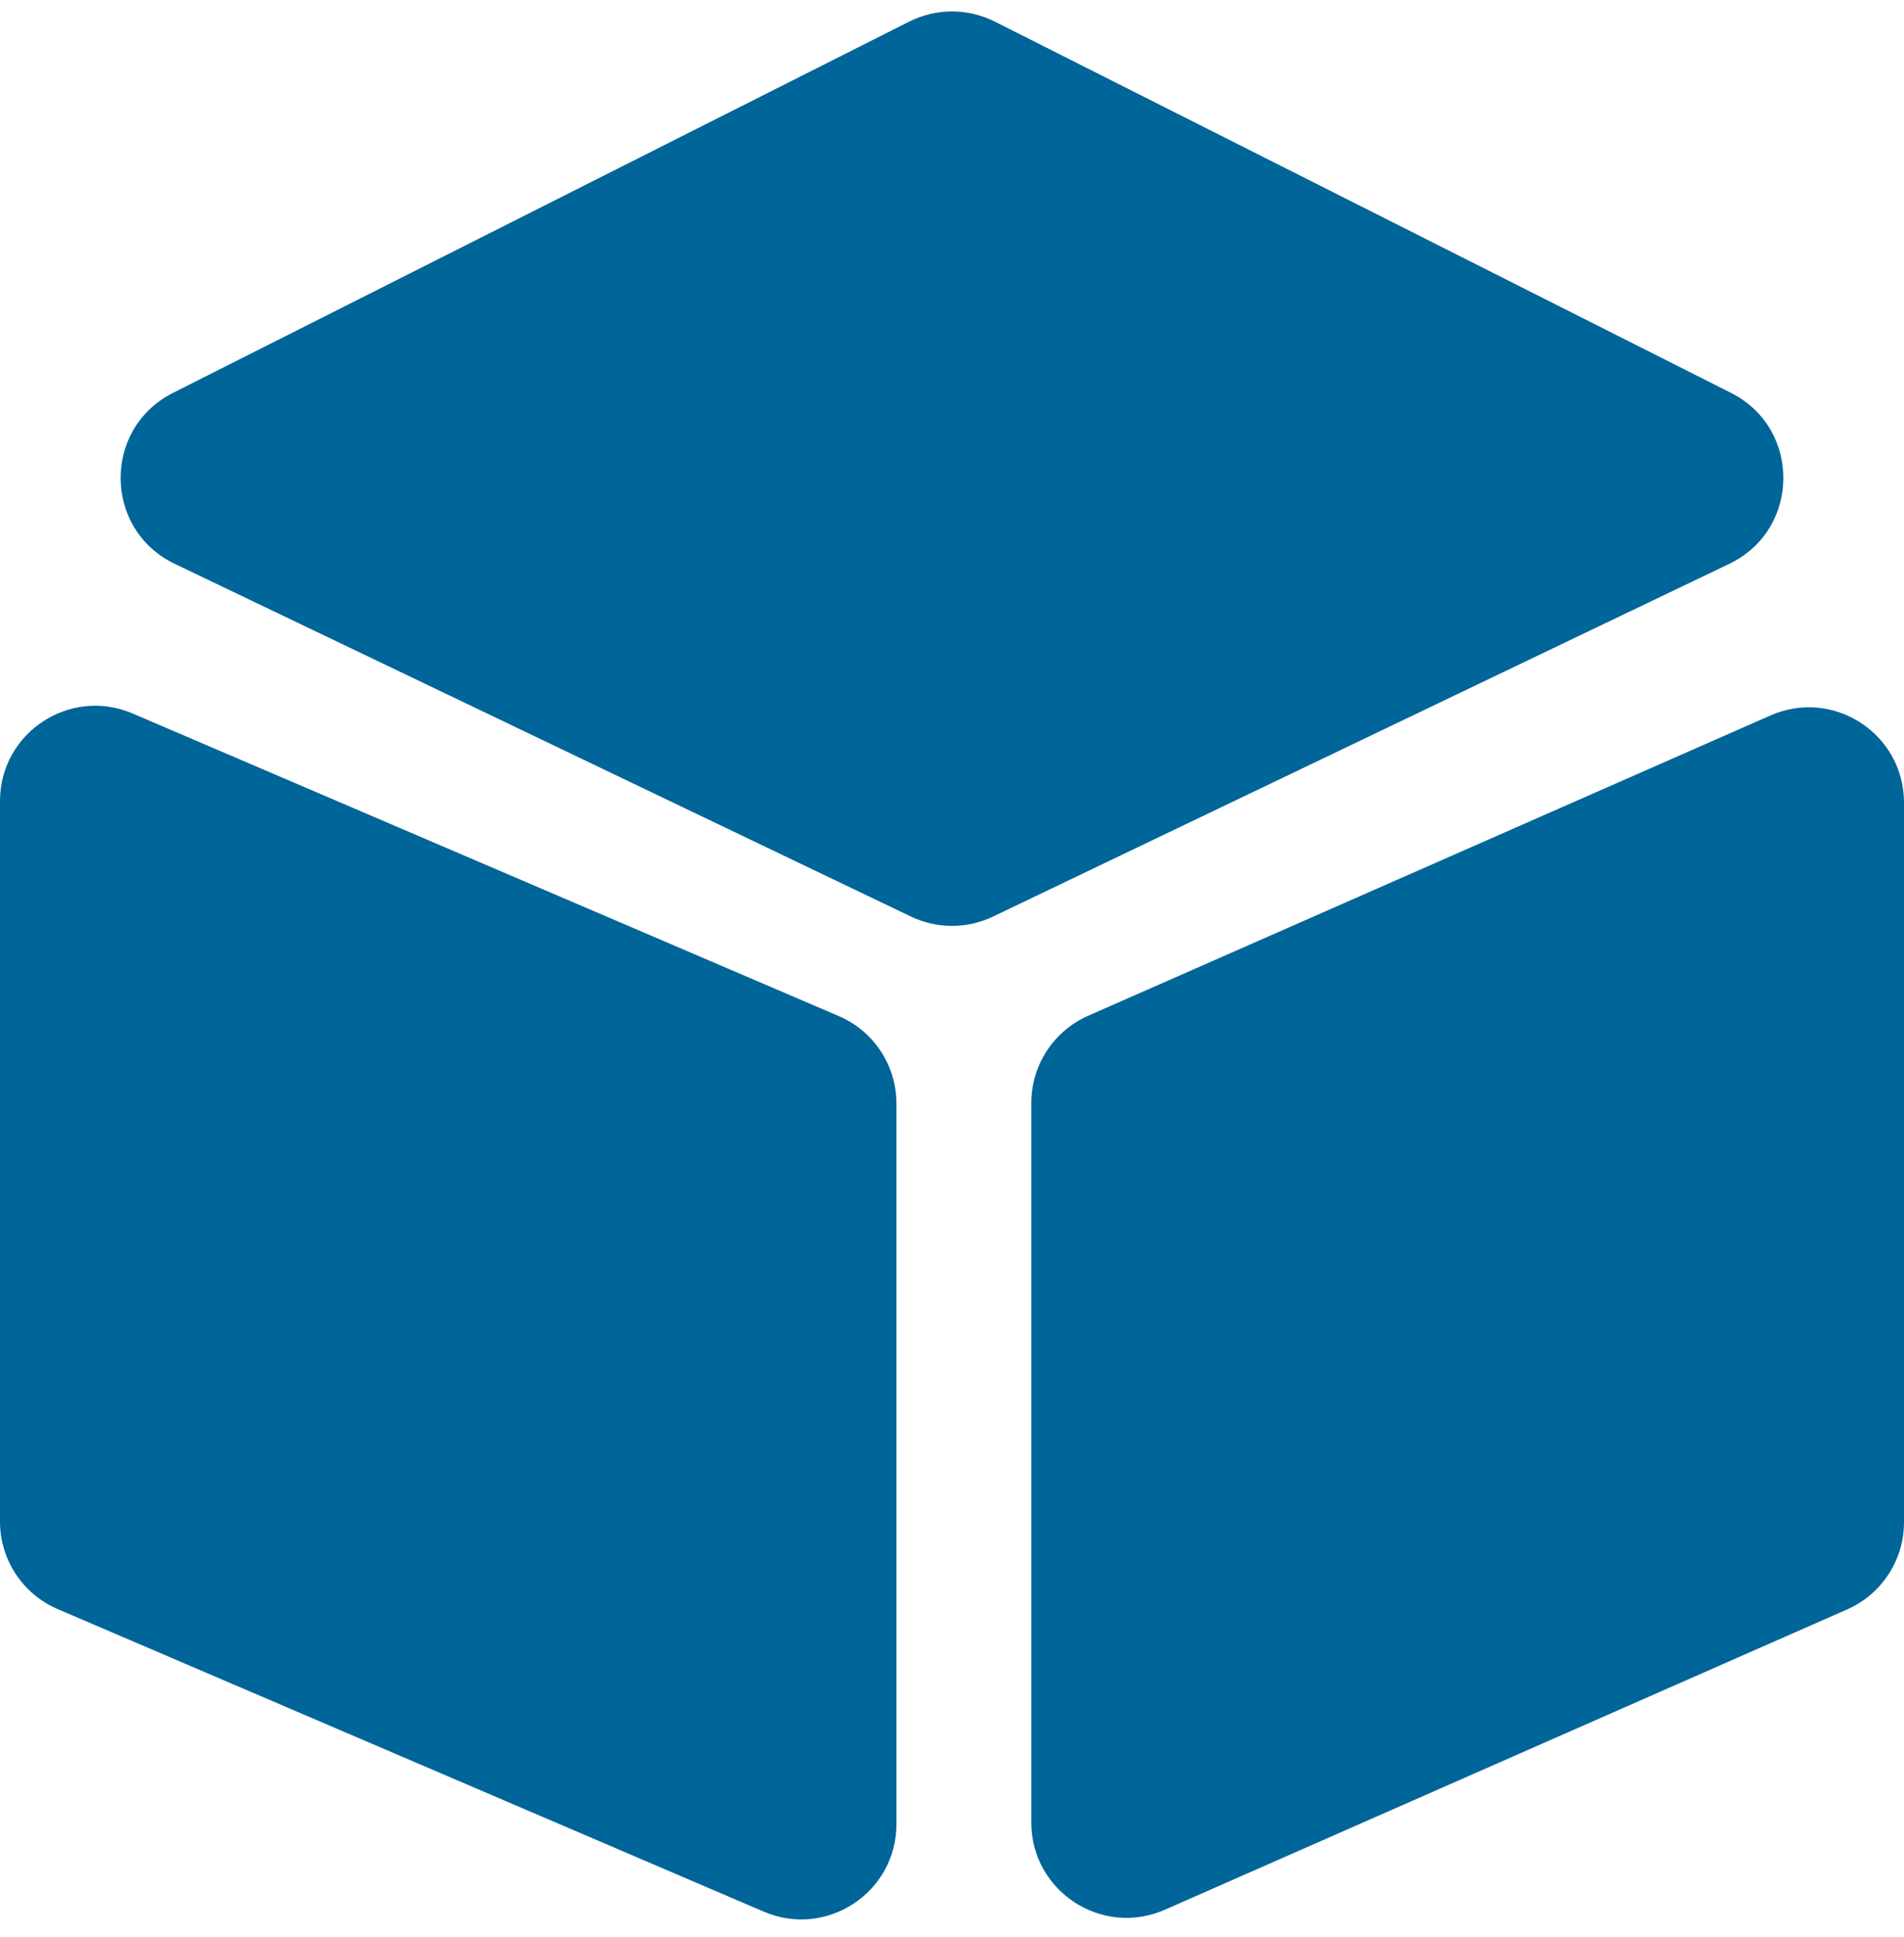 <svg width="60" height="61" viewBox="0 0 60 61" fill="none" xmlns="http://www.w3.org/2000/svg">
<path d="M54.548 12.374L31.35 0.681C30.501 0.253 29.499 0.253 28.65 0.681L5.452 12.374C3.227 13.495 3.259 16.683 5.506 17.759L28.704 28.867C29.523 29.26 30.476 29.26 31.296 28.867L54.494 17.759C56.741 16.683 56.773 13.495 54.548 12.374Z" fill="#006599"/>
<path d="M32.5 57.403V34.738C32.5 33.548 33.203 32.471 34.292 31.992L55.792 22.534C57.775 21.662 60 23.114 60 25.28V47.945C60 49.134 59.297 50.212 58.208 50.691L36.708 60.149C34.725 61.021 32.5 59.569 32.5 57.403Z" fill="#006599"/>
<path d="M0 47.924V25.231C0 23.078 2.201 21.626 4.181 22.473L26.431 32.002C27.534 32.474 28.25 33.559 28.25 34.759V57.452C28.25 59.605 26.049 61.057 24.069 60.21L1.819 50.681C0.716 50.209 0 49.124 0 47.924Z" fill="#006599"/>
</svg>
